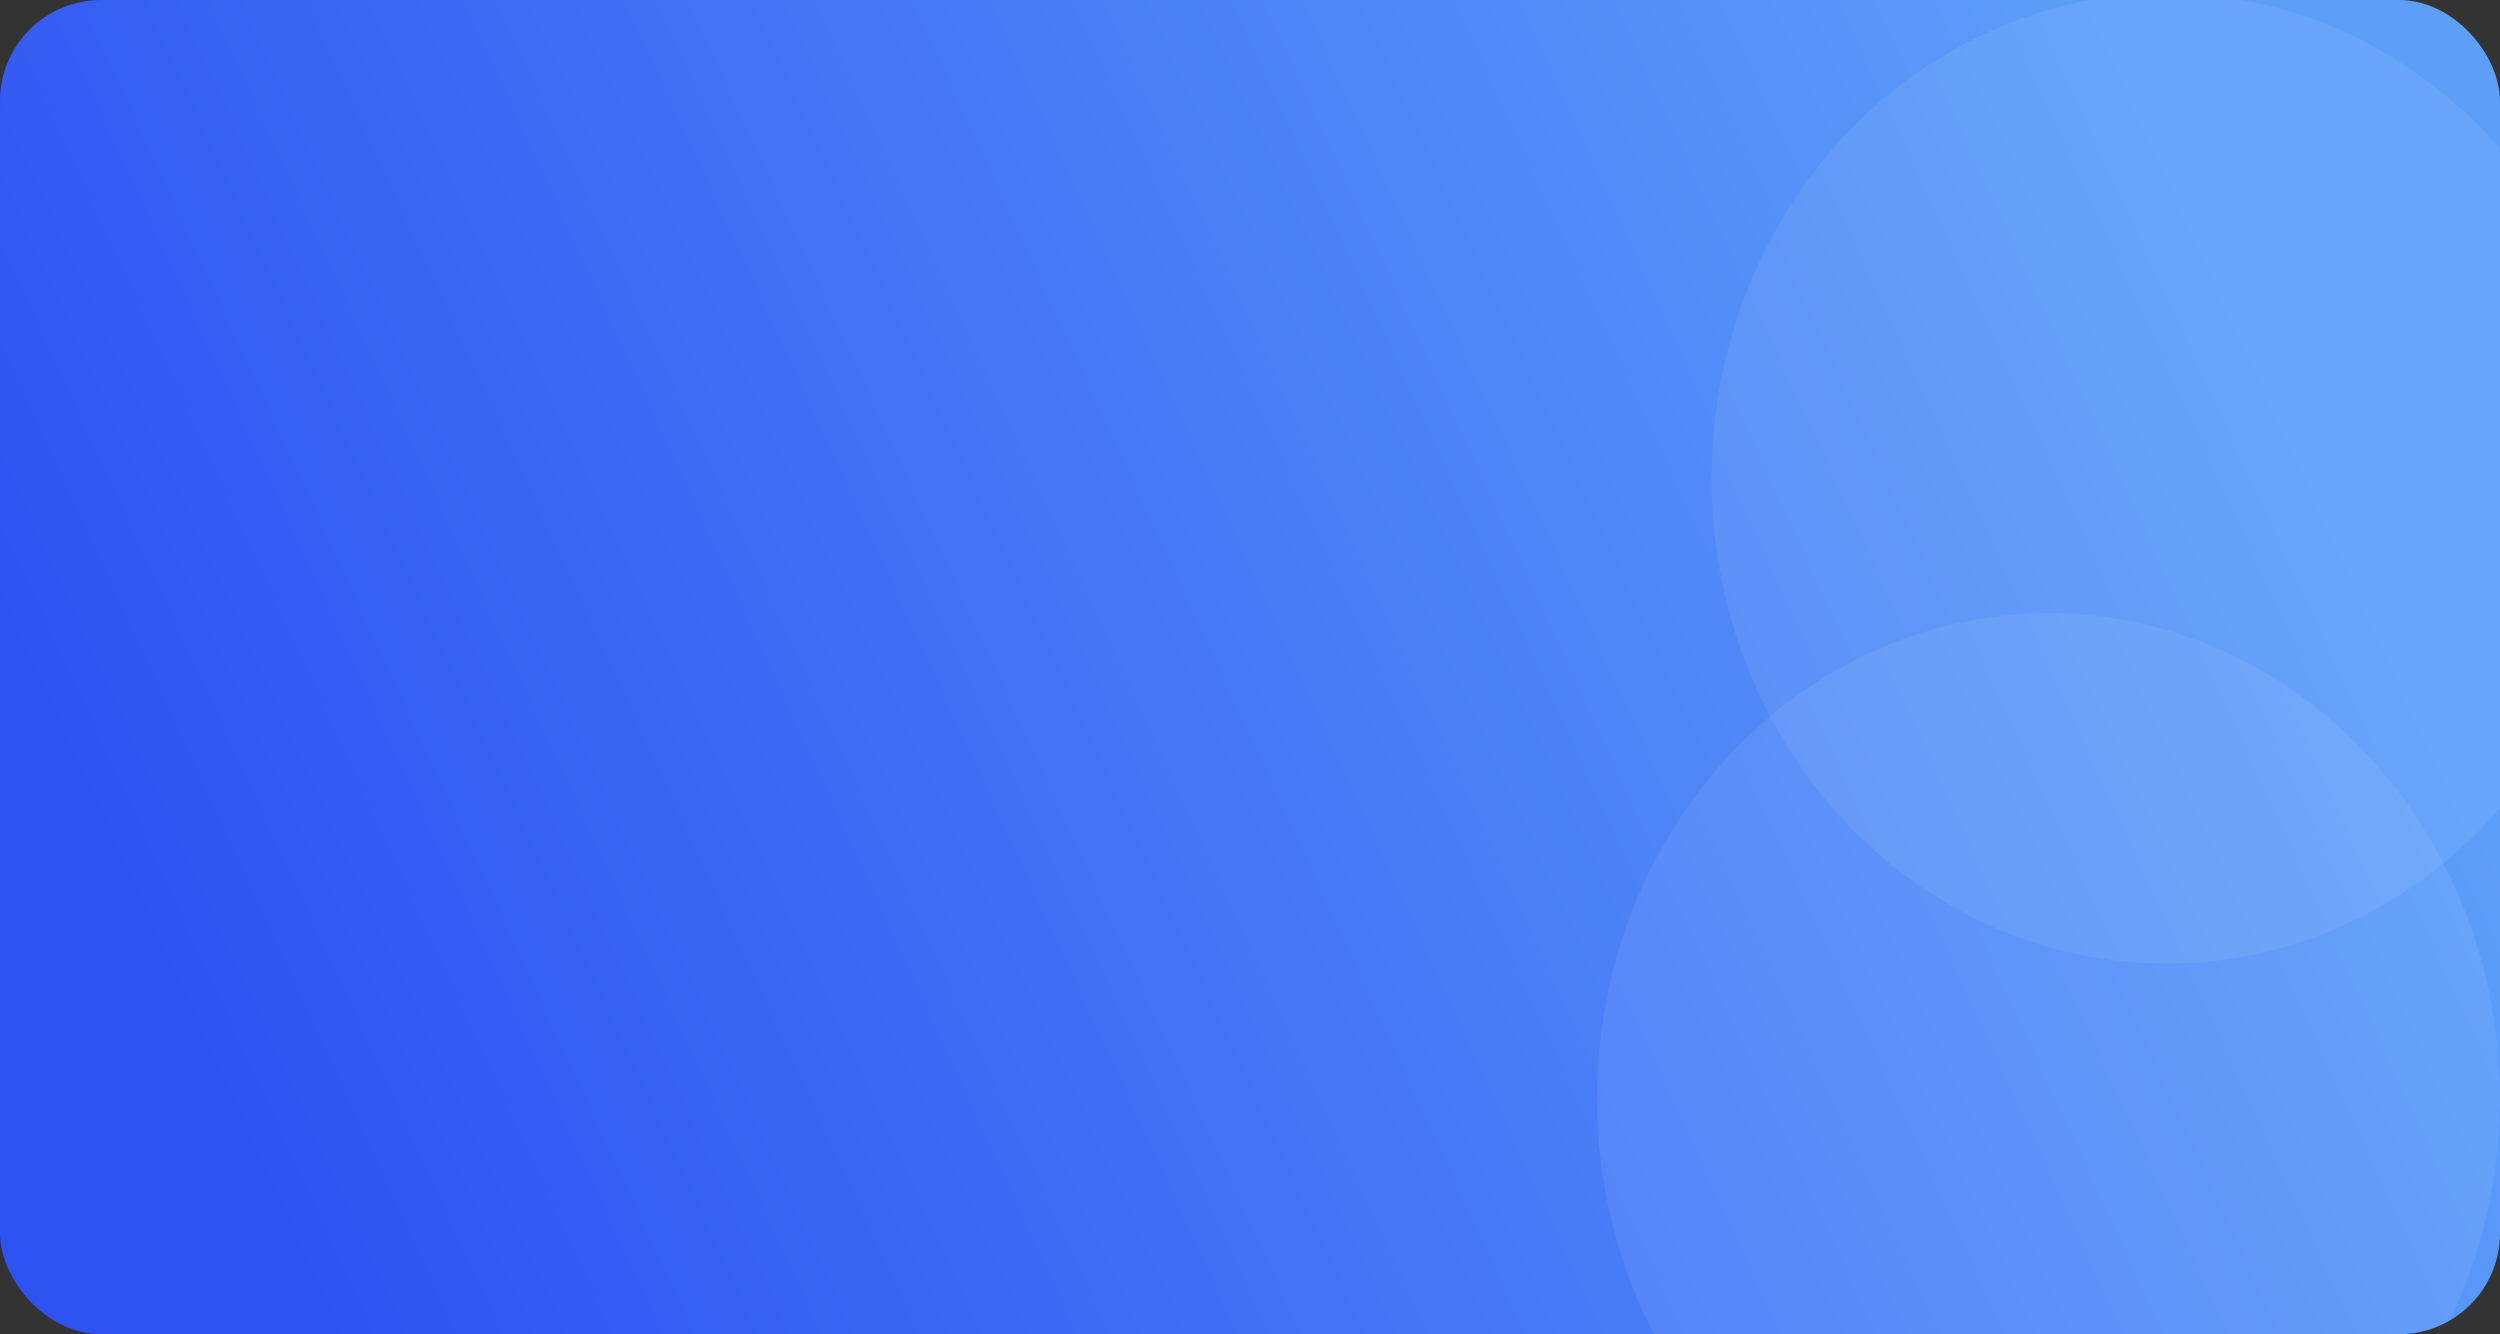 <?xml version="1.0" encoding="UTF-8" standalone="no"?>
<svg
   width="371"
   height="198"
   viewBox="0 0 371 198"
   version="1.1"
   id="svg21"
   sodipodi:docname="card.svg"
   inkscape:export-filename="card_bg.svg"
   inkscape:export-xdpi="96"
   inkscape:export-ydpi="96"
   xmlns:inkscape="http://www.inkscape.org/namespaces/inkscape"
   xmlns:sodipodi="http://sodipodi.sourceforge.net/DTD/sodipodi-0.dtd"
   xmlns="http://www.w3.org/2000/svg"
   xmlns:svg="http://www.w3.org/2000/svg">
  <rect x="0" y="0" width="371" height="198" fill="#333333" stroke="none"/>
  <sodipodi:namedview
     id="namedview23"
     pagecolor="#ffffff"
     bordercolor="#000000"
     borderopacity="0.25"
     inkscape:showpageshadow="2"
     inkscape:pageopacity="0.0"
     inkscape:pagecheckerboard="0"
     inkscape:deskcolor="#d1d1d1"
     showgrid="false" />
  <defs
     id="defs14">
    <linearGradient
       id="linear-gradient"
       x1="0.068"
       y1="0.546"
       x2="1.199"
       y2="0.704"
       gradientUnits="objectBoundingBox">
      <stop
         offset="0"
         stop-color="#f68749"
         id="stop2" />
      <stop
         offset="1"
         stop-color="#fda271"
         id="stop4" />
    </linearGradient>
    <linearGradient
       id="linear-gradient-2"
       x1="255.854"
       y1="110.581"
       x2="10.841"
       y2="170.75"
       gradientUnits="userSpaceOnUse"
       gradientTransform="scale(1.369,0.731)">
      <stop
         offset="0"
         stop-color="#5d9ef9"
         id="stop7" />
      <stop
         offset="1"
         stop-color="#2f53f2"
         id="stop9" />
    </linearGradient>
    <clipPath
       id="clip-path">
      <rect
         id="Rectangle_2141"
         data-name="Rectangle 2141"
         width="371"
         height="198"
         rx="15"
         fill="url(#linear-gradient)"
         x="0"
         y="0" />
    </clipPath>
  </defs>
  <rect
     id="Rectangle_2140"
     data-name="Rectangle 2140"
     width="371"
     height="198"
     rx="15"
     fill="url(#linear-gradient-2)"
     x="0"
     y="0"
     style="fill:url(#linear-gradient-2)" />
  <g
     id="Mask_Group_74"
     data-name="Mask Group 74"
     clip-path="url(#clip-path)">
    <g
       id="Group_3209"
       data-name="Group 3209"
       transform="translate(237.068,-1.083)">
      <ellipse
         id="Ellipse_168"
         data-name="Ellipse 168"
         cx="67.5"
         cy="72"
         rx="67.5"
         ry="72"
         transform="translate(16.932,0.083)"
         fill="#ffffff"
         opacity="0.07" />
      <ellipse
         id="Ellipse_169"
         data-name="Ellipse 169"
         cx="67"
         cy="72"
         rx="67"
         ry="72"
         transform="translate(-0.068,92.083)"
         fill="#ffffff"
         opacity="0.07" />
    </g>
  </g>
</svg>

